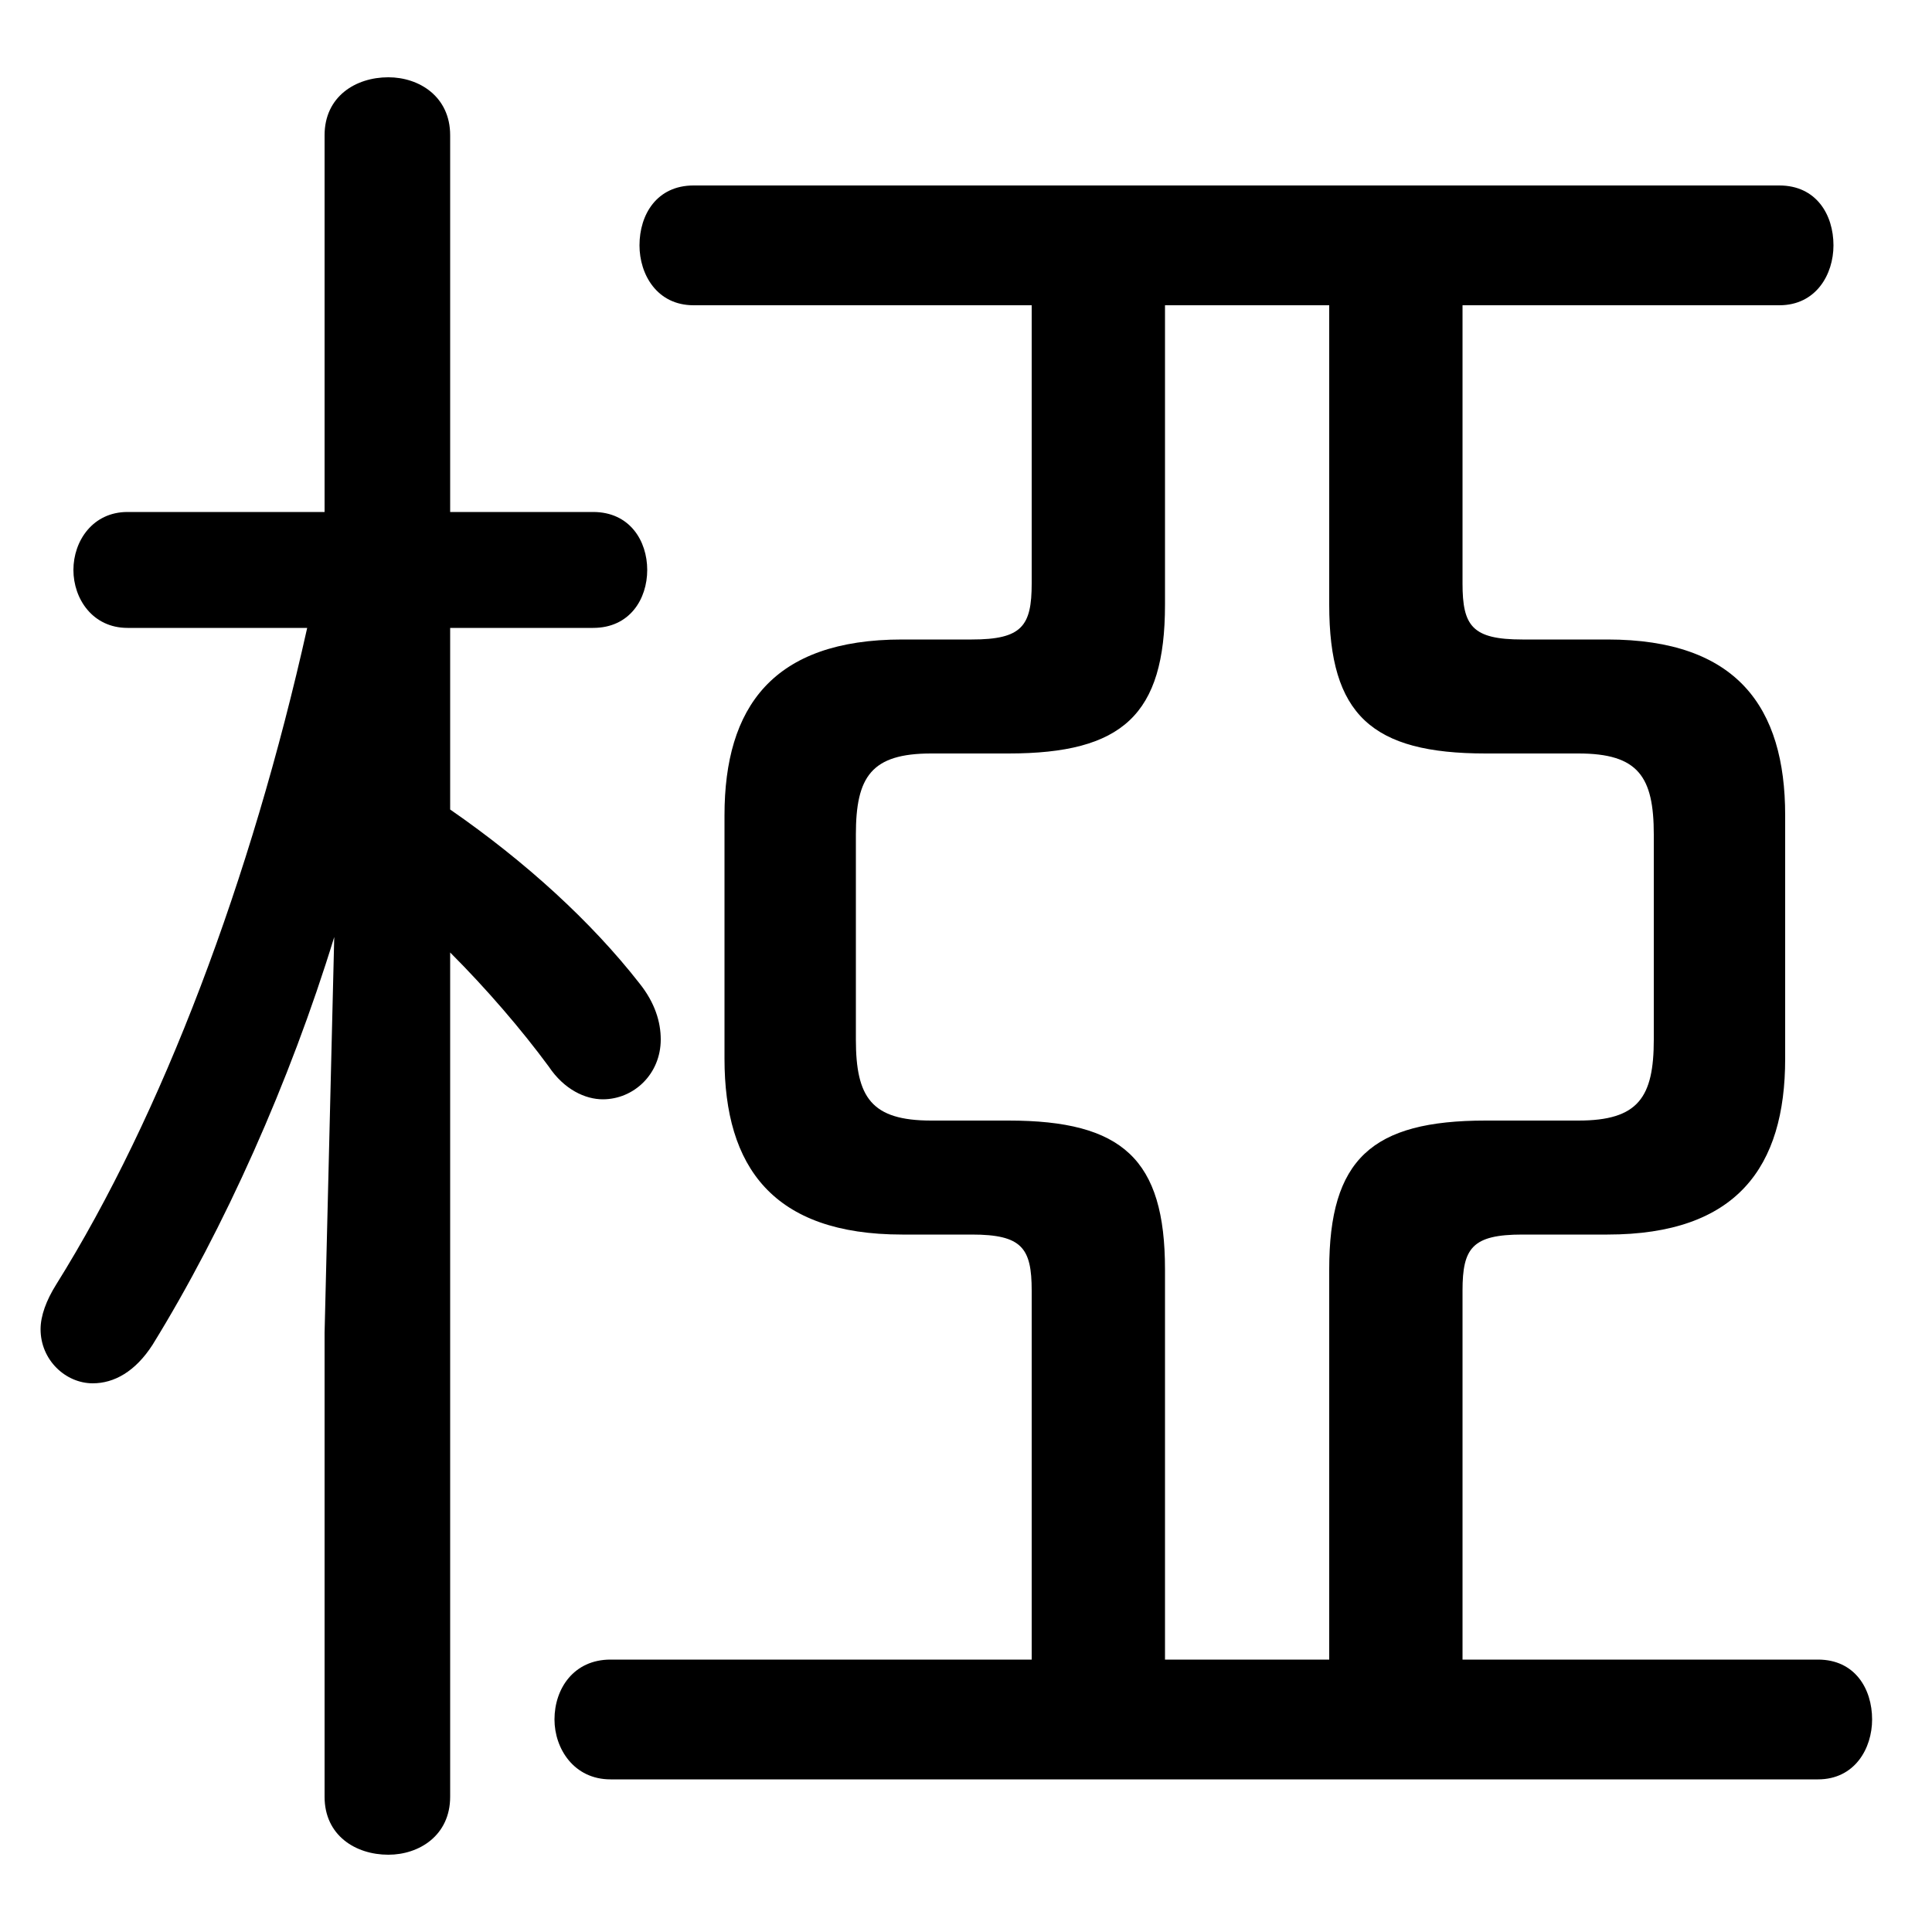 <svg xmlns="http://www.w3.org/2000/svg" viewBox="0 -44.0 50.0 50.0">
    <rect x="0" y="-44.0" width="50.0" height="50.0" fill="#808080" stroke="none"/>
    <g transform="scale(1, -1)">
        <!-- ボディの枠 -->
        <rect x="0" y="-6.0" width="50.0" height="50.0"
            stroke="white" fill="white"/>
        <!-- グリフ座標系の原点 -->
        <circle cx="0" cy="0" r="5" fill="white"/>
        <!-- グリフのアウトライン -->
        <g style="fill:black;stroke:#000000;stroke-width:0;stroke-linecap:round;stroke-linejoin:round;">
        <path d="M 8.4 30.75 L 3.3 30.75 C 2.4 30.75 1.9 30.0 1.9 29.25 C 1.9 28.5 2.4 27.75 3.3 27.75 L 7.95 27.75 C 6.5 21.25 4.2 15.15 1.45 10.75 C 1.2 10.35 1.05 9.95 1.05 9.6 C 1.05 8.8 1.7 8.2 2.4 8.2 C 2.95 8.2 3.5 8.5 3.95 9.2 C 5.8 12.2 7.5 16.0 8.65 19.75 L 8.4 9.5 L 8.4 -2.5 C 8.4 -3.5 9.2 -4.0 10.05 -4.0 C 10.85 -4.0 11.65 -3.5 11.65 -2.5 L 11.65 19.35 C 12.6 18.4 13.5 17.35 14.2 16.4 C 14.6 15.8 15.15 15.55 15.6 15.55 C 16.4 15.55 17.1 16.2 17.1 17.1 C 17.1 17.55 16.95 18.05 16.55 18.55 C 15.3 20.15 13.6 21.7 11.65 23.05 L 11.65 27.75 L 15.35 27.75 C 16.3 27.75 16.75 28.5 16.75 29.25 C 16.75 30.0 16.3 30.75 15.35 30.75 L 11.65 30.75 L 11.65 40.5 C 11.65 41.5 10.85 42.0 10.05 42.0 C 9.2 42.0 8.4 41.5 8.4 40.5 Z M 26.7 36.1 L 26.7 28.9 C 26.7 27.8 26.45 27.45 25.15 27.45 L 23.35 27.45 C 20.0 27.45 18.75 25.7 18.75 22.9 L 18.75 16.6 C 18.75 13.8 20.0 12.05 23.35 12.05 L 25.15 12.05 C 26.45 12.05 26.7 11.7 26.7 10.6 L 26.7 1.05 L 15.8 1.05 C 14.85 1.05 14.35 0.3 14.35 -0.5 C 14.35 -1.25 14.85 -2.05 15.8 -2.05 L 47.05 -2.05 C 48.0 -2.05 48.45 -1.25 48.45 -0.5 C 48.45 0.3 48.0 1.05 47.05 1.05 L 37.85 1.05 L 37.85 10.6 C 37.85 11.7 38.1 12.05 39.4 12.05 L 41.6 12.05 C 44.95 12.05 46.2 13.8 46.2 16.6 L 46.2 22.9 C 46.2 25.7 44.95 27.45 41.6 27.45 L 39.4 27.45 C 38.1 27.45 37.85 27.8 37.85 28.9 L 37.85 36.1 L 46.05 36.1 C 47.0 36.1 47.45 36.9 47.45 37.65 C 47.45 38.45 47.0 39.2 46.05 39.2 L 17.95 39.2 C 17.0 39.2 16.55 38.45 16.55 37.65 C 16.55 36.9 17.0 36.1 17.95 36.1 Z M 30.15 36.1 L 34.4 36.1 L 34.4 28.35 C 34.4 25.5 35.5 24.5 38.45 24.5 L 40.85 24.5 C 42.4 24.5 42.8 23.9 42.8 22.4 L 42.8 17.1 C 42.8 15.6 42.4 15.0 40.85 15.0 L 38.45 15.0 C 35.5 15.0 34.4 14.0 34.4 11.15 L 34.4 1.05 L 30.15 1.05 L 30.15 11.15 C 30.15 14.0 29.05 15.0 26.1 15.0 L 24.1 15.0 C 22.55 15.0 22.15 15.6 22.15 17.1 L 22.15 22.4 C 22.15 23.9 22.55 24.5 24.1 24.5 L 26.1 24.5 C 29.05 24.5 30.15 25.5 30.15 28.35 Z"/>
    </g>
    </g>
</svg>
